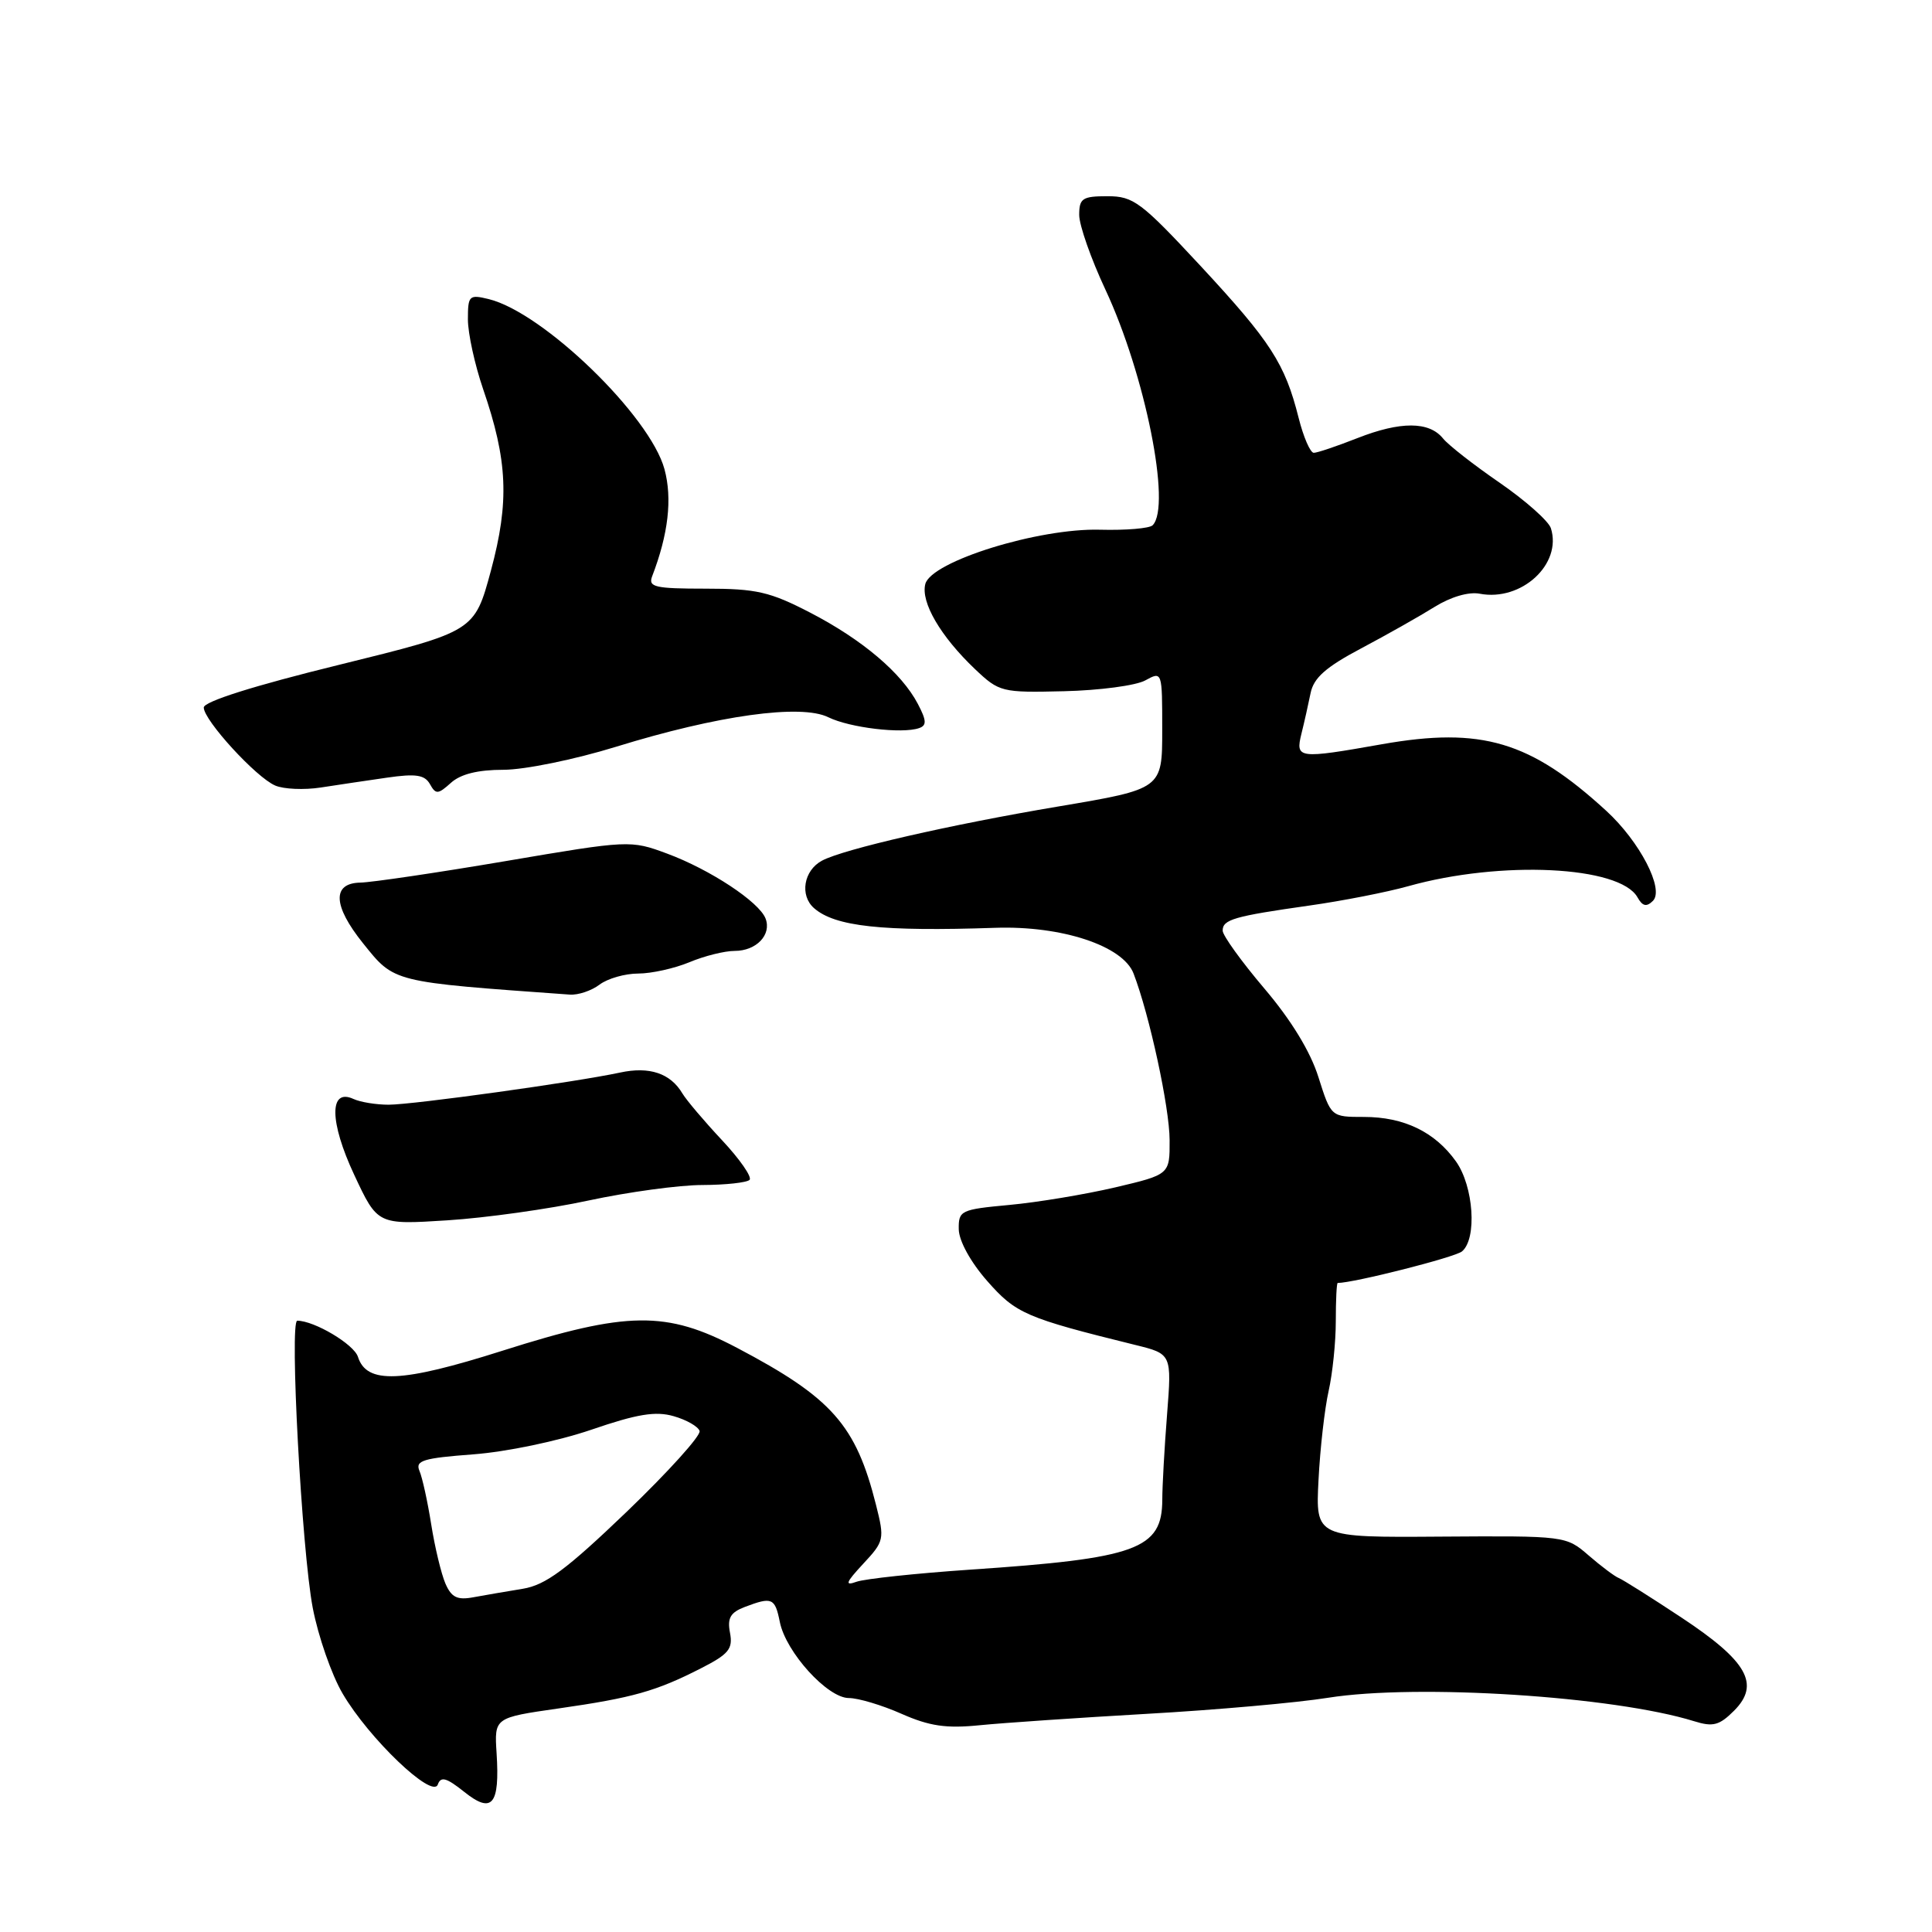 <?xml version="1.0" encoding="UTF-8" standalone="no"?>
<!DOCTYPE svg PUBLIC "-//W3C//DTD SVG 1.1//EN" "http://www.w3.org/Graphics/SVG/1.1/DTD/svg11.dtd" >
<svg xmlns="http://www.w3.org/2000/svg" xmlns:xlink="http://www.w3.org/1999/xlink" version="1.1" viewBox="0 0 256 256">
 <g >
 <path fill="currentColor"
d=" M 65.80 232.30 C 65.50 227.60 65.50 227.60 74.00 226.38 C 83.84 224.97 86.93 224.10 92.88 221.06 C 96.57 219.18 97.13 218.49 96.73 216.36 C 96.35 214.40 96.78 213.66 98.69 212.93 C 102.30 211.56 102.69 211.72 103.33 214.92 C 104.13 218.92 109.65 225.00 112.48 225.00 C 113.72 225.00 116.87 225.94 119.46 227.09 C 123.18 228.73 125.39 229.05 129.84 228.60 C 132.95 228.29 142.93 227.61 152.00 227.09 C 161.07 226.58 171.88 225.62 176.00 224.96 C 187.80 223.09 213.83 224.76 224.48 228.07 C 226.98 228.85 227.82 228.63 229.77 226.68 C 233.27 223.18 231.54 220.11 222.81 214.34 C 218.79 211.68 215.05 209.32 214.50 209.10 C 213.95 208.88 212.15 207.53 210.50 206.10 C 207.51 203.51 207.42 203.50 190.91 203.61 C 174.32 203.73 174.32 203.73 174.71 196.11 C 174.92 191.93 175.53 186.61 176.05 184.31 C 176.57 182.00 177.00 177.84 177.00 175.06 C 177.00 172.28 177.11 170.00 177.25 170.00 C 179.41 169.99 192.78 166.60 193.72 165.82 C 195.74 164.14 195.27 157.19 192.92 153.89 C 190.14 149.99 186.03 148.00 180.73 148.00 C 176.37 148.00 176.37 148.00 174.70 142.73 C 173.64 139.34 171.07 135.14 167.53 130.98 C 164.51 127.42 162.02 123.97 162.01 123.32 C 162.00 121.84 163.50 121.41 173.50 119.99 C 177.90 119.37 183.79 118.21 186.58 117.43 C 198.87 113.98 214.62 114.74 216.97 118.89 C 217.64 120.09 218.17 120.21 219.02 119.37 C 220.56 117.84 217.29 111.52 212.84 107.44 C 202.77 98.21 196.31 96.29 183.14 98.61 C 172.00 100.58 171.64 100.53 172.44 97.25 C 172.82 95.74 173.36 93.30 173.66 91.84 C 174.07 89.81 175.69 88.39 180.35 85.92 C 183.73 84.13 188.10 81.66 190.07 80.43 C 192.22 79.09 194.60 78.39 196.07 78.67 C 201.60 79.73 207.01 74.75 205.50 69.99 C 205.19 69.04 202.14 66.33 198.72 63.97 C 195.30 61.62 191.92 58.98 191.21 58.10 C 189.37 55.82 185.57 55.81 179.87 58.05 C 177.15 59.12 174.55 60.00 174.08 60.00 C 173.62 60.00 172.71 57.91 172.07 55.35 C 170.26 48.17 168.38 45.27 159.11 35.27 C 151.20 26.76 150.19 26.00 146.75 26.00 C 143.43 26.00 143.00 26.28 143.00 28.48 C 143.00 29.84 144.56 34.29 146.47 38.37 C 151.73 49.61 155.24 67.09 152.73 69.60 C 152.32 70.02 149.18 70.28 145.77 70.19 C 137.62 69.96 123.40 74.38 122.61 77.38 C 121.98 79.79 124.63 84.32 129.18 88.65 C 132.41 91.71 132.72 91.79 141.00 91.59 C 145.68 91.48 150.51 90.84 151.75 90.16 C 154.00 88.93 154.00 88.94 154.00 96.74 C 154.00 104.54 154.00 104.54 140.25 106.86 C 125.91 109.27 111.79 112.51 108.92 114.04 C 106.49 115.34 105.94 118.64 107.86 120.33 C 110.64 122.77 116.86 123.45 131.87 122.94 C 140.67 122.64 148.79 125.32 150.20 128.99 C 152.31 134.47 154.97 146.75 154.98 151.07 C 155.00 155.63 155.00 155.63 147.75 157.34 C 143.76 158.27 137.46 159.32 133.75 159.66 C 127.29 160.26 127.00 160.40 127.04 162.89 C 127.07 164.43 128.61 167.24 130.82 169.75 C 134.61 174.06 135.92 174.63 150.38 178.20 C 155.27 179.40 155.27 179.40 154.64 187.45 C 154.29 191.88 154.01 196.94 154.01 198.71 C 153.99 205.29 150.67 206.50 128.50 207.99 C 121.35 208.48 114.60 209.20 113.50 209.59 C 111.89 210.17 112.06 209.71 114.38 207.21 C 117.17 204.22 117.22 203.95 116.08 199.42 C 113.41 188.81 110.25 185.23 97.67 178.60 C 88.29 173.66 83.13 173.72 66.57 178.98 C 53.16 183.24 48.59 183.43 47.43 179.79 C 46.91 178.13 41.65 175.00 39.39 175.00 C 38.34 175.00 39.98 205.37 41.44 213.05 C 42.16 216.81 43.94 221.93 45.40 224.41 C 48.88 230.36 57.31 238.41 58.01 236.46 C 58.41 235.34 59.15 235.55 61.51 237.43 C 65.21 240.39 66.24 239.17 65.80 232.30 Z  M 78.00 159.07 C 83.22 157.95 90.01 157.02 93.08 157.02 C 96.15 157.01 98.96 156.70 99.32 156.34 C 99.68 155.98 98.04 153.61 95.67 151.08 C 93.30 148.55 90.95 145.77 90.43 144.90 C 88.84 142.21 86.05 141.28 82.16 142.12 C 76.31 143.38 54.79 146.37 51.50 146.38 C 49.85 146.38 47.75 146.04 46.84 145.62 C 43.60 144.13 43.64 148.64 46.94 155.68 C 50.03 162.29 50.03 162.29 59.27 161.70 C 64.34 161.38 72.78 160.20 78.00 159.07 Z  M 79.44 130.47 C 80.51 129.66 82.82 129.00 84.57 129.00 C 86.32 129.00 89.37 128.32 91.35 127.50 C 93.32 126.67 96.02 126.00 97.35 126.00 C 100.22 126.00 102.27 123.86 101.44 121.71 C 100.60 119.51 94.08 115.21 88.38 113.10 C 83.55 111.31 83.34 111.32 67.00 114.10 C 57.92 115.64 49.26 116.92 47.75 116.95 C 43.98 117.02 44.11 120.01 48.09 124.97 C 52.31 130.22 51.81 130.09 75.50 131.79 C 76.60 131.87 78.37 131.28 79.44 130.47 Z  M 51.30 103.04 C 55.11 102.49 56.27 102.67 56.97 103.90 C 57.74 105.29 58.04 105.27 59.75 103.73 C 61.03 102.57 63.32 102.00 66.71 102.00 C 69.51 102.00 76.15 100.64 81.63 98.95 C 95.12 94.78 106.13 93.25 109.76 95.04 C 112.59 96.43 119.52 97.26 121.78 96.48 C 122.81 96.13 122.78 95.48 121.62 93.27 C 119.47 89.17 114.28 84.77 107.36 81.18 C 102.01 78.41 100.22 78.00 93.50 78.00 C 86.78 78.00 85.87 77.79 86.41 76.37 C 88.56 70.78 89.10 66.08 88.05 62.18 C 86.14 55.11 71.97 41.39 64.75 39.63 C 62.16 39.00 62.00 39.16 62.00 42.32 C 62.00 44.17 62.91 48.32 64.01 51.54 C 67.28 61.03 67.51 66.47 65.05 75.61 C 62.87 83.67 62.87 83.67 44.94 88.09 C 33.65 90.86 27.00 92.96 27.00 93.75 C 27.00 95.43 33.93 103.01 36.47 104.09 C 37.59 104.57 40.30 104.69 42.50 104.35 C 44.70 104.01 48.66 103.42 51.30 103.04 Z  M 59.02 209.83 C 58.47 208.55 57.62 205.03 57.14 202.00 C 56.66 198.97 55.96 195.78 55.58 194.90 C 55.00 193.53 56.05 193.21 62.70 192.71 C 67.11 192.38 73.91 190.96 78.34 189.45 C 84.42 187.36 86.87 186.96 89.26 187.65 C 90.96 188.13 92.51 189.02 92.70 189.61 C 92.90 190.21 88.56 195.01 83.06 200.30 C 75.04 207.99 72.30 210.02 69.28 210.52 C 67.20 210.86 64.27 211.36 62.76 211.64 C 60.59 212.05 59.82 211.67 59.02 209.83 Z "/>
</g>
</svg>
